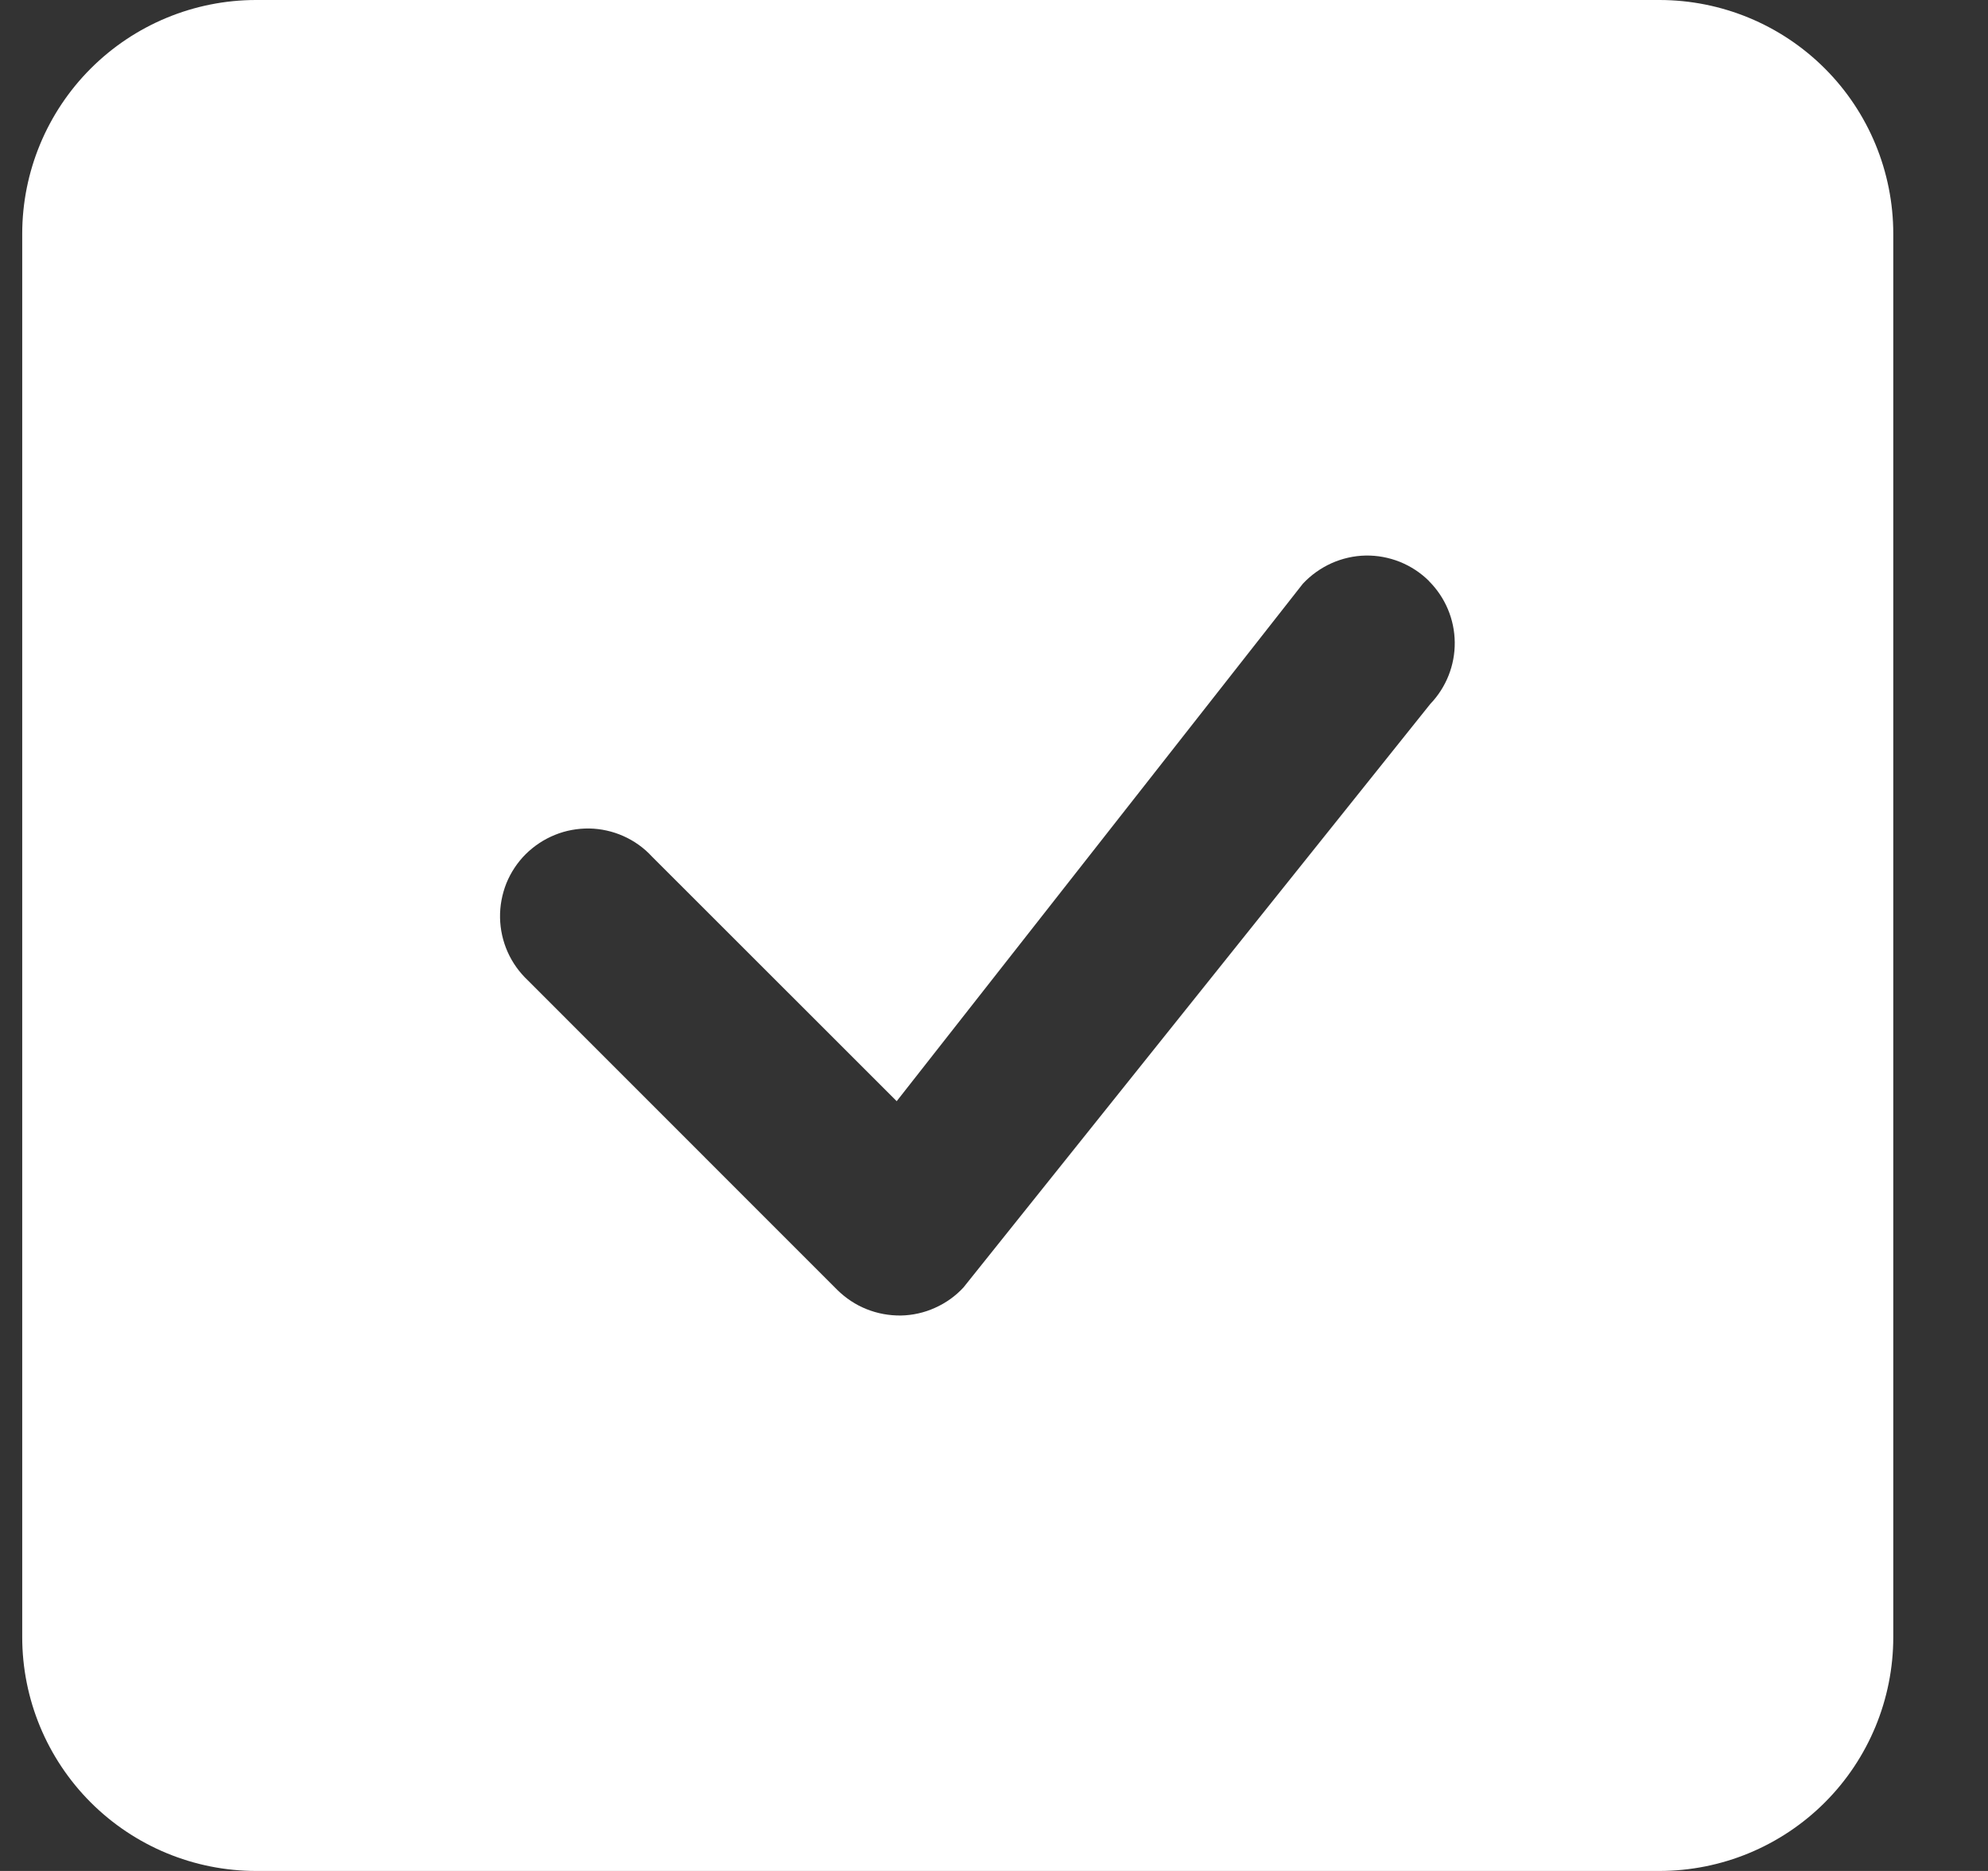 <svg width="17" height="16" viewBox="0 0 17 16" fill="none" xmlns="http://www.w3.org/2000/svg">
<rect x="0" y="0" width="17" height="16" fill="#333333" stroke="none"/>
<g id="CheckSquareFill" clip-path="url(#clip0_304_2780)">
<path id="Vector" d="M2.19 0C1.66 0 1.151 0.211 0.776 0.586C0.401 0.961 0.19 1.47 0.19 2L0.19 14C0.19 14.53 0.401 15.039 0.776 15.414C1.151 15.789 1.66 16 2.19 16H14.19C14.721 16 15.23 15.789 15.605 15.414C15.98 15.039 16.19 14.53 16.19 14V2C16.19 1.47 15.98 0.961 15.605 0.586C15.23 0.211 14.721 0 14.19 0L2.19 0ZM12.22 4.97C12.359 5.109 12.438 5.296 12.44 5.493C12.442 5.689 12.367 5.878 12.231 6.02L8.239 11.01C8.171 11.084 8.088 11.143 7.996 11.184C7.904 11.226 7.804 11.248 7.704 11.25C7.603 11.251 7.503 11.233 7.409 11.195C7.316 11.158 7.231 11.101 7.159 11.03L4.514 8.384C4.441 8.315 4.382 8.233 4.341 8.141C4.3 8.049 4.278 7.949 4.276 7.849C4.274 7.748 4.293 7.648 4.33 7.554C4.368 7.461 4.424 7.376 4.495 7.305C4.567 7.234 4.651 7.178 4.745 7.14C4.838 7.102 4.938 7.084 5.039 7.085C5.14 7.087 5.239 7.109 5.331 7.15C5.423 7.191 5.506 7.25 5.574 7.324L7.668 9.417L11.141 4.992C11.21 4.918 11.293 4.859 11.385 4.817C11.477 4.776 11.576 4.753 11.677 4.751C11.778 4.749 11.878 4.768 11.971 4.805C12.065 4.843 12.15 4.899 12.221 4.97H12.22Z" fill="white"/>
</g>
<defs>
<clipPath id="clip0_304_2780">
<rect width="16" height="16" fill="white" transform="translate(0.19)"/>
</clipPath>
</defs>
</svg>
